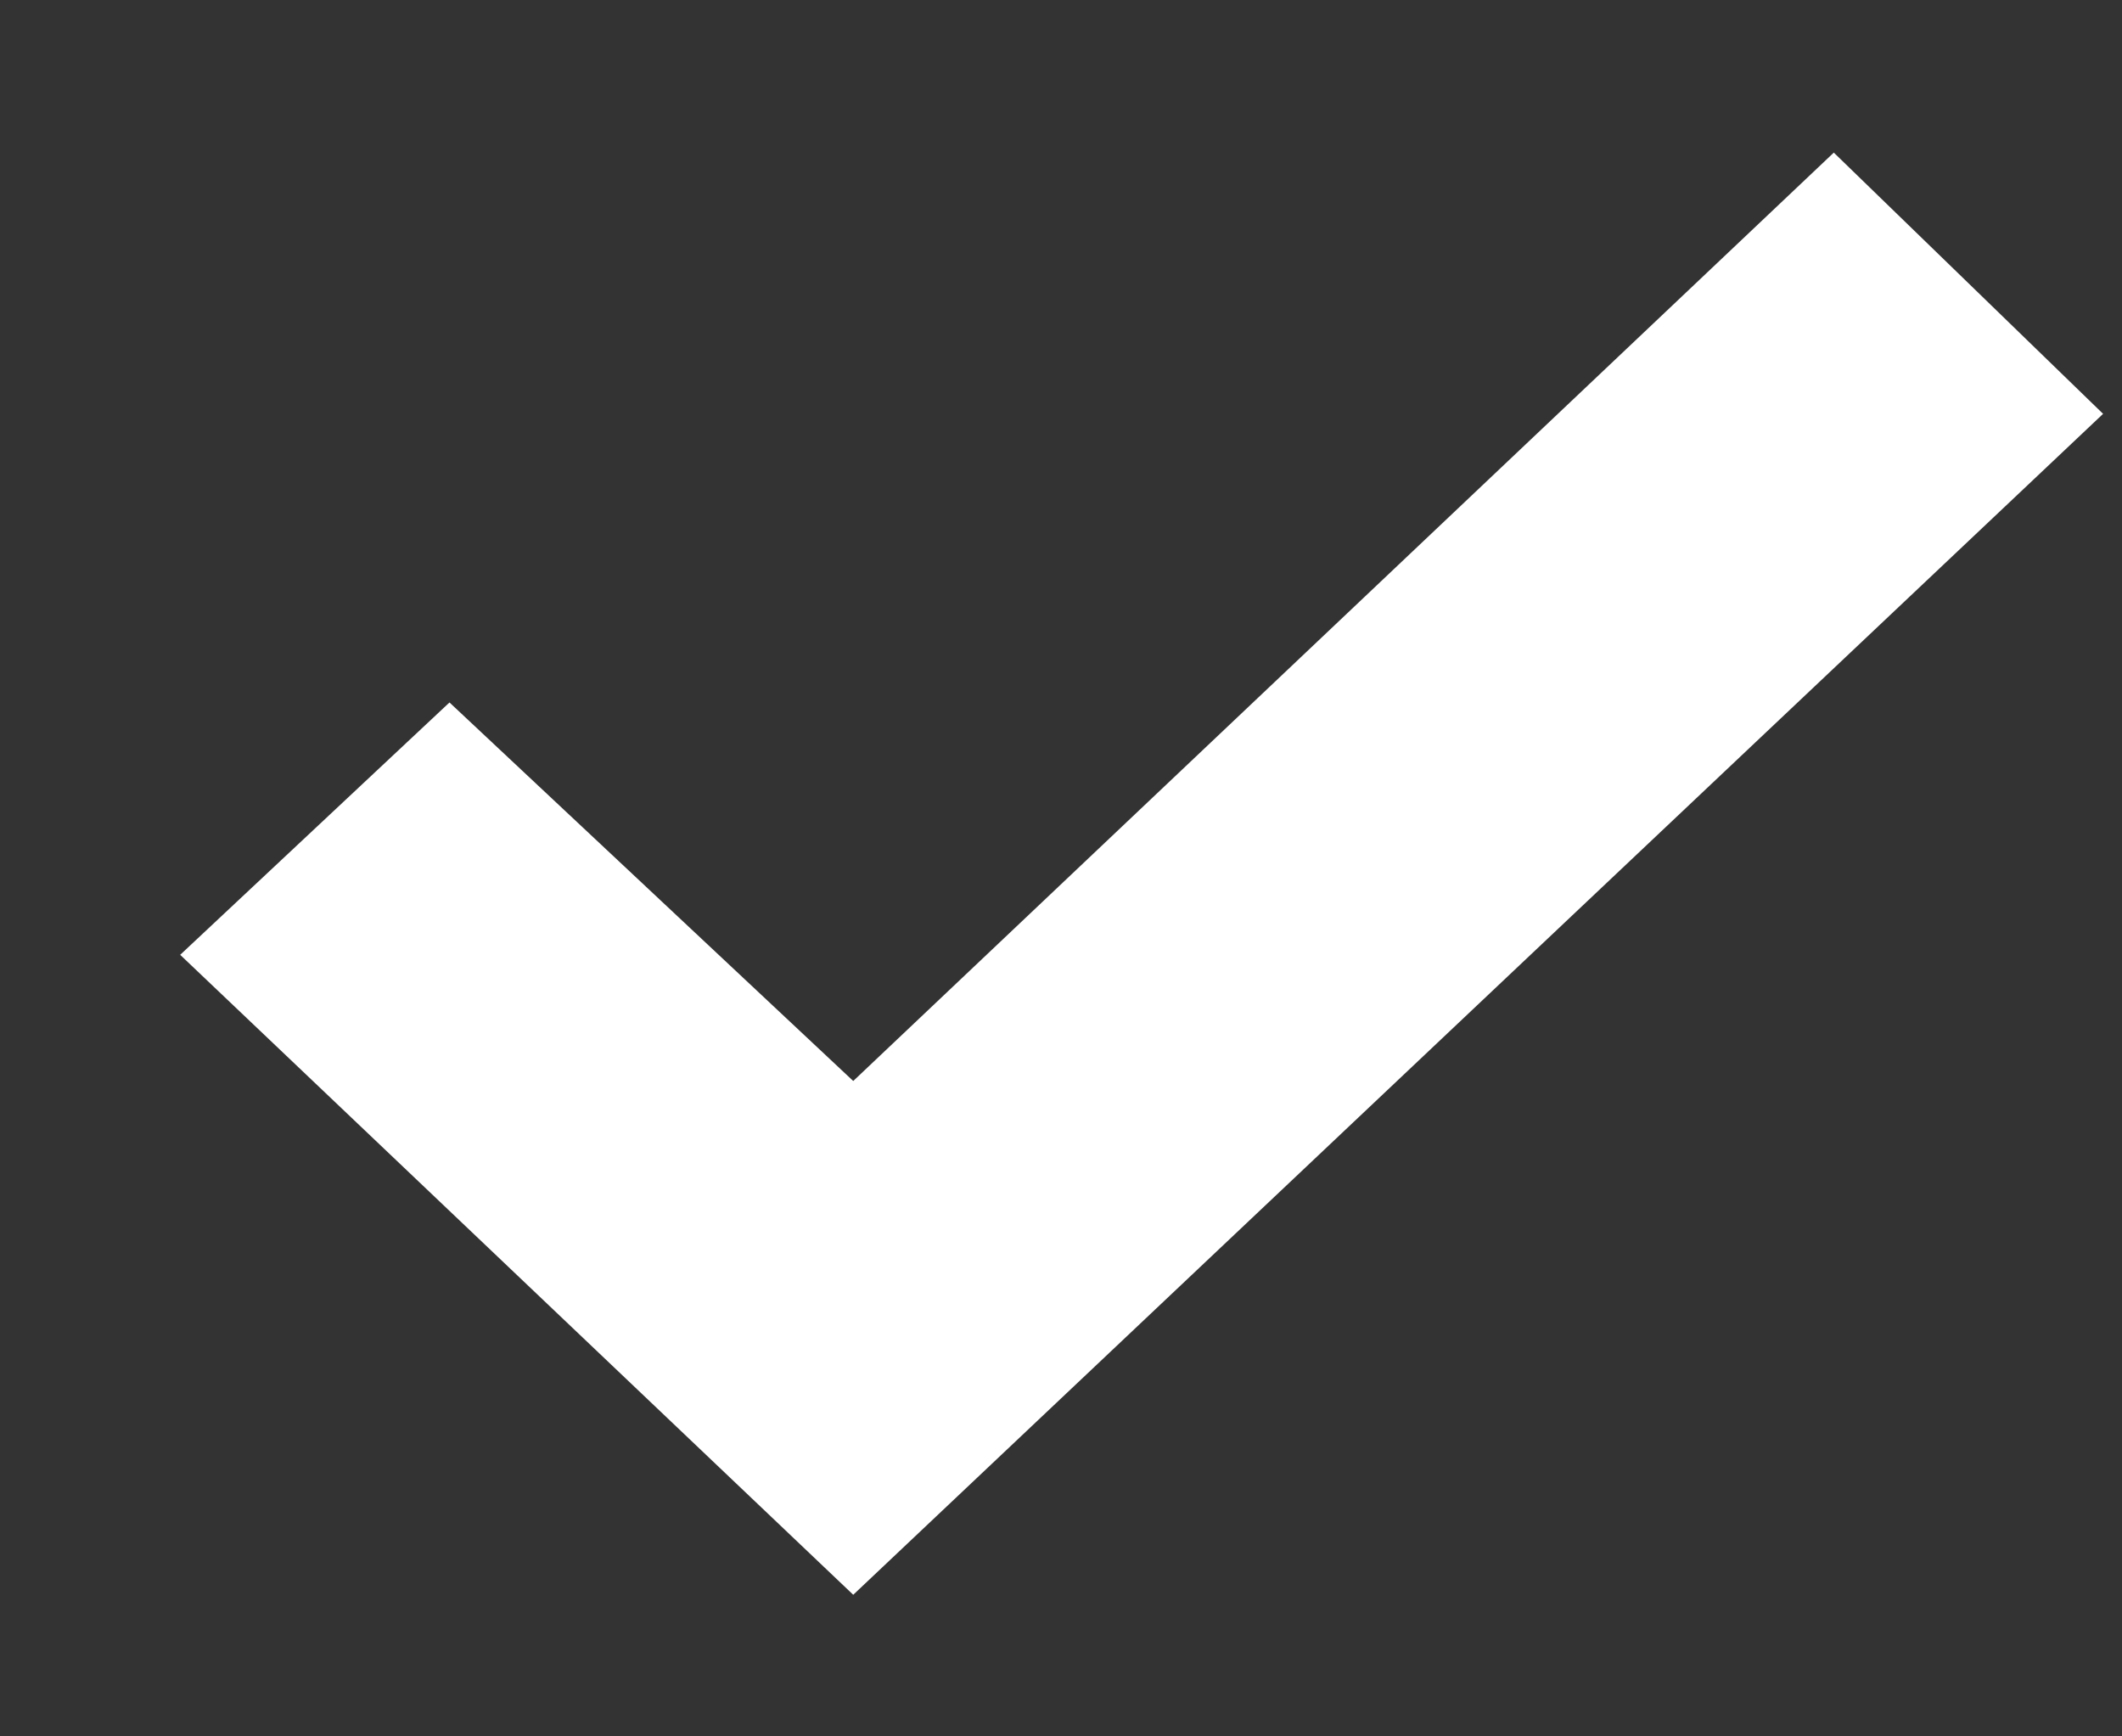 <svg width="11" height="9" viewBox="0 0 11 9" fill="none" xmlns="http://www.w3.org/2000/svg">
<rect x="0" y="0" width="11" height="9" fill="#333333" stroke="none"/>
<path d="M9.506 0.791L4.423 5.603L2.33 3.641L0.934 4.949L4.423 8.266L10.902 2.145L9.506 0.791Z" fill="white"/>
</svg>

